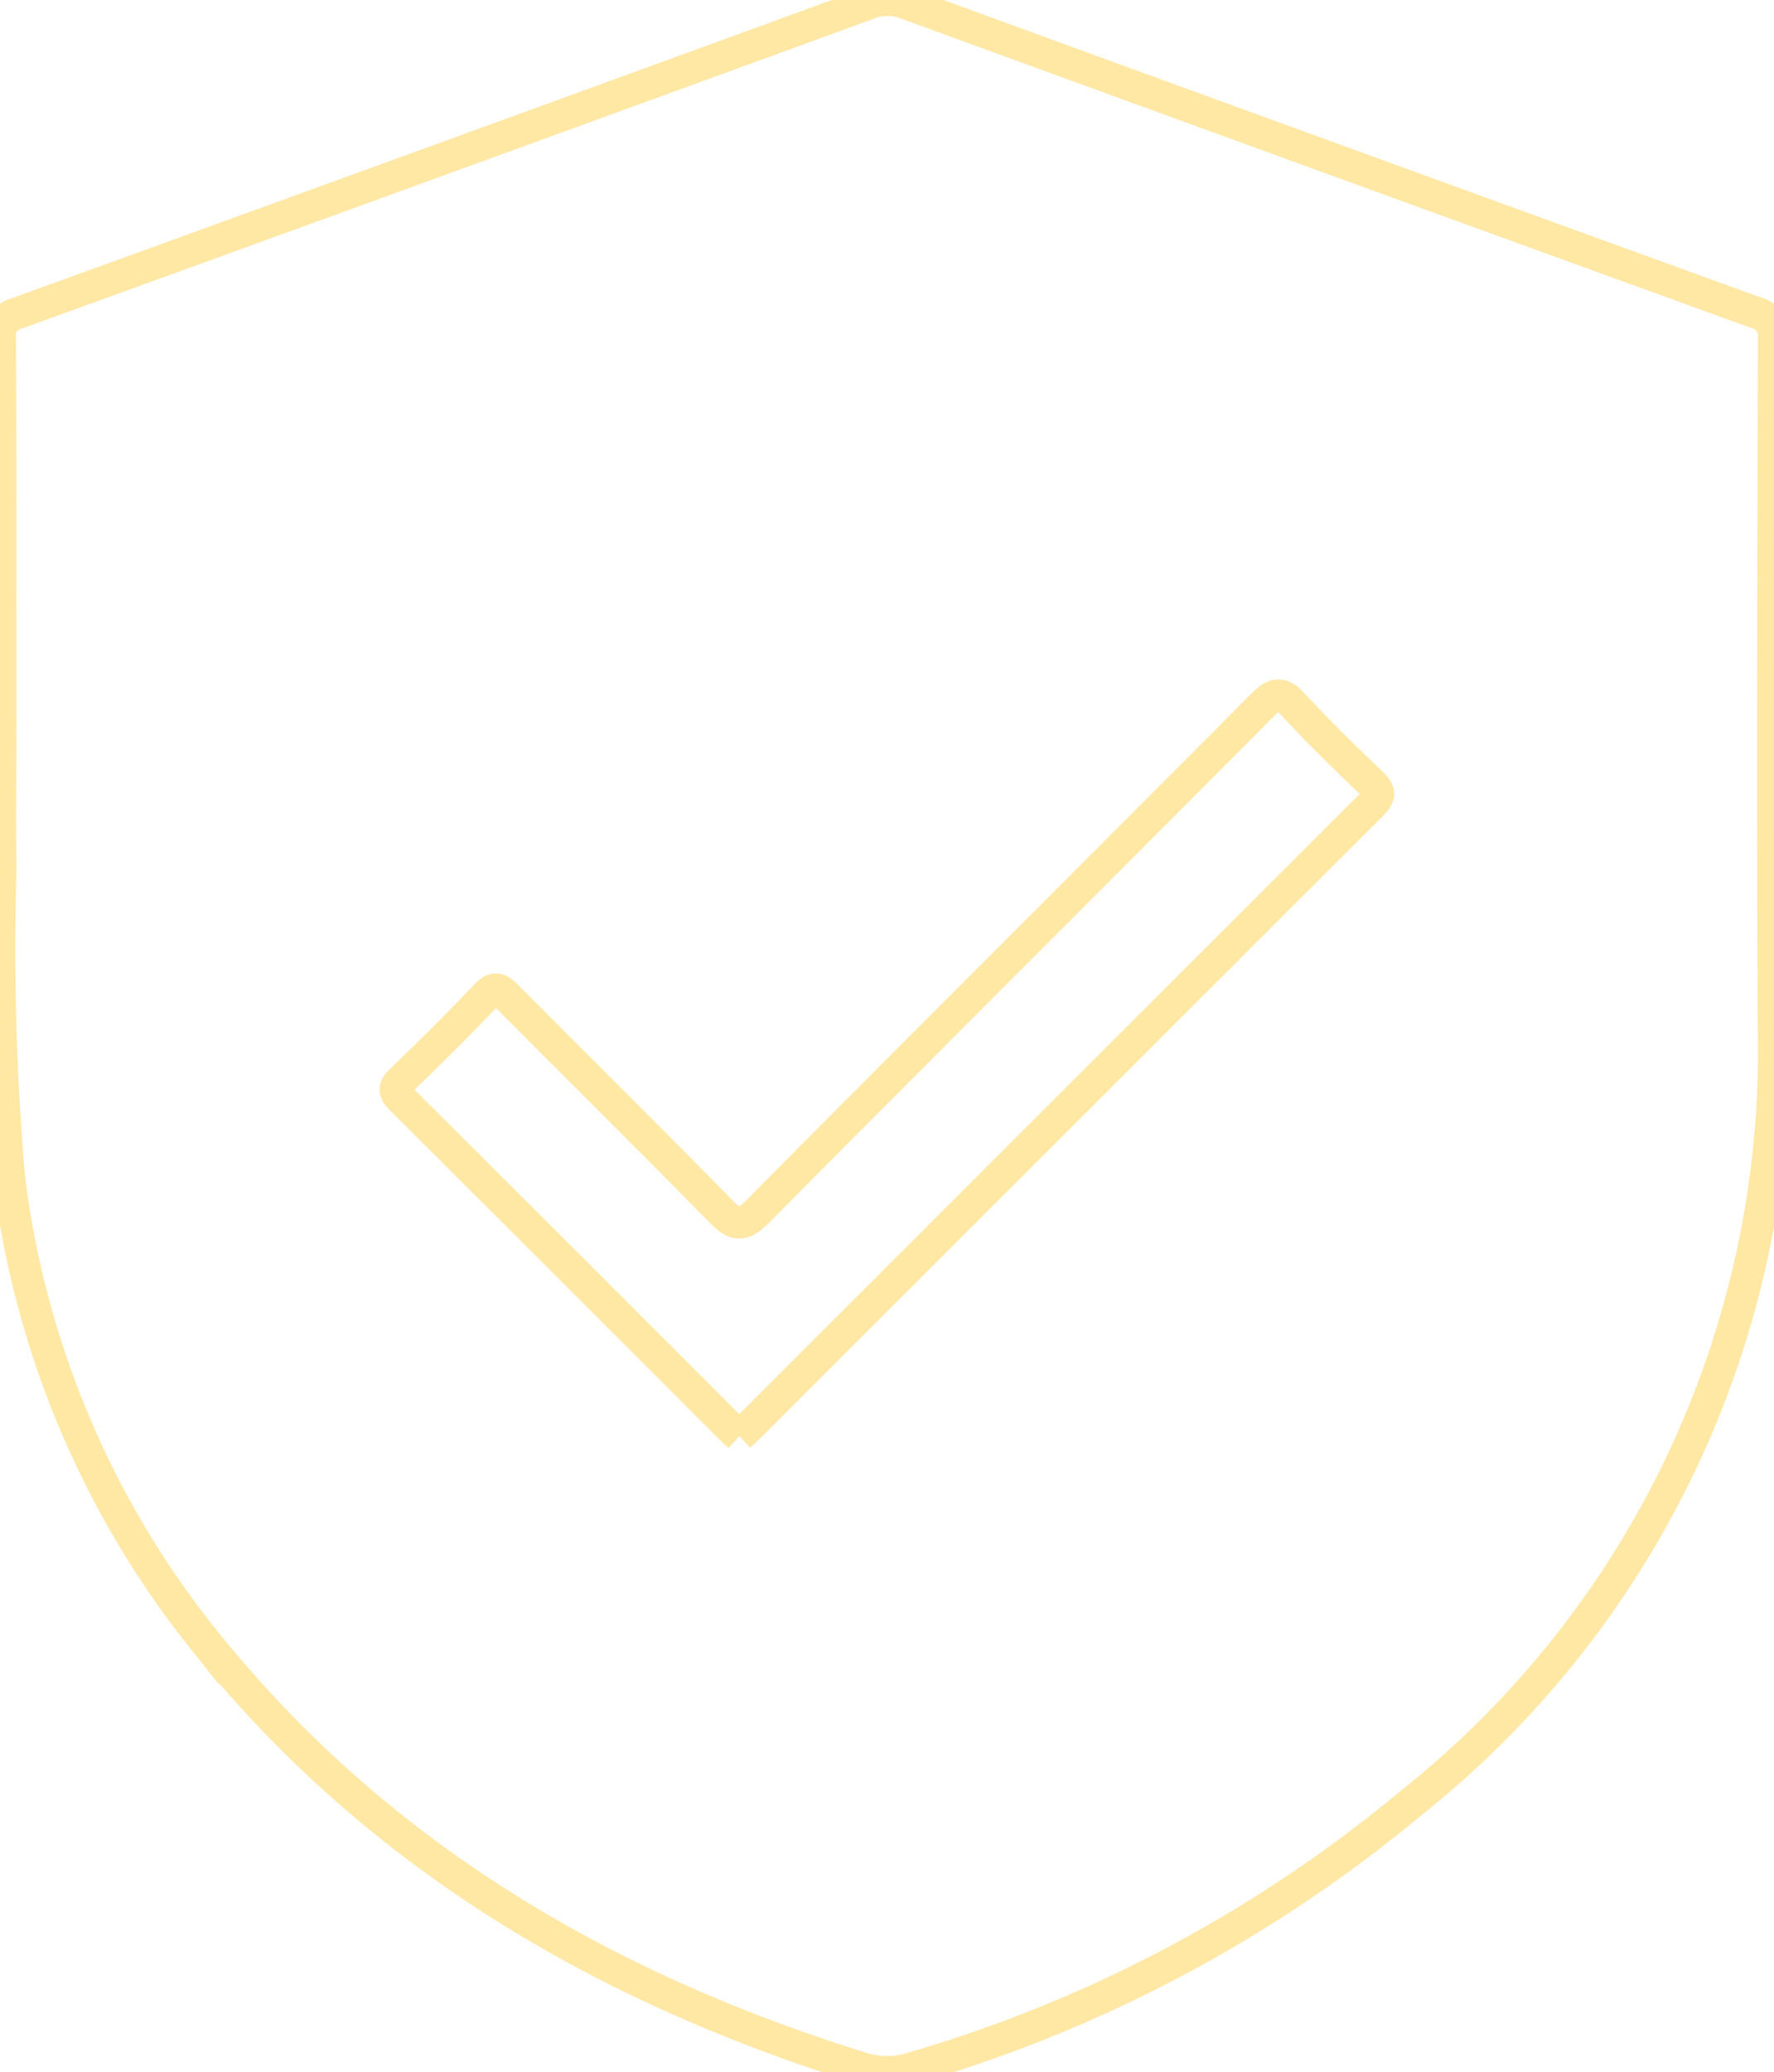 <svg id="Group_6" data-name="Group 6" xmlns="http://www.w3.org/2000/svg" xmlns:xlink="http://www.w3.org/1999/xlink" width="55.552" height="64.863" viewBox="0 0 55.552 64.863">
  <defs>
    <clipPath id="clip-path">
      <rect id="Rectangle_19" data-name="Rectangle 19" width="55.553" height="64.863" fill="none" stroke="#ffe7a4" stroke-width="1"/>
    </clipPath>
  </defs>
  <g id="Group_5" data-name="Group 5" clip-path="url(#clip-path)">
    <path id="Path_1" data-name="Path 1" d="M.012,22.547C.012,18.571.021,14.6,0,10.62A.719.719,0,0,1,.558,9.8Q13.876,4.976,27.182.119A1.6,1.6,0,0,1,28.354.1q13.3,4.854,26.6,9.677a.764.764,0,0,1,.595.871c-.019,7.18-.041,14.361-.006,21.541A30.061,30.061,0,0,1,44.222,56.414a43.3,43.3,0,0,1-15.656,8.327,2.624,2.624,0,0,1-1.61-.009c-8.124-2.533-15.2-6.69-20.582-13.409A28.754,28.754,0,0,1,.283,36.843a84.579,84.579,0,0,1-.266-9.67c-.027-1.542,0-3.084,0-4.626M23.149,44.956c.141-.133.262-.241.377-.356q9.71-9.706,19.425-19.408c.258-.258.284-.4.009-.664-.835-.8-1.666-1.606-2.449-2.455-.379-.411-.583-.4-.978,0-5.265,5.295-10.558,10.562-15.817,15.862-.486.489-.717.416-1.152-.026-2.21-2.252-4.454-4.47-6.679-6.707-.228-.229-.367-.356-.661-.047-.862.908-1.753,1.79-2.655,2.658-.258.249-.225.373.013.611q5.123,5.1,10.226,10.212c.1.1.2.193.341.323" transform="translate(0 0)" fill="none" stroke="#ffe7a4" stroke-width="1"/>
  </g>
</svg>
